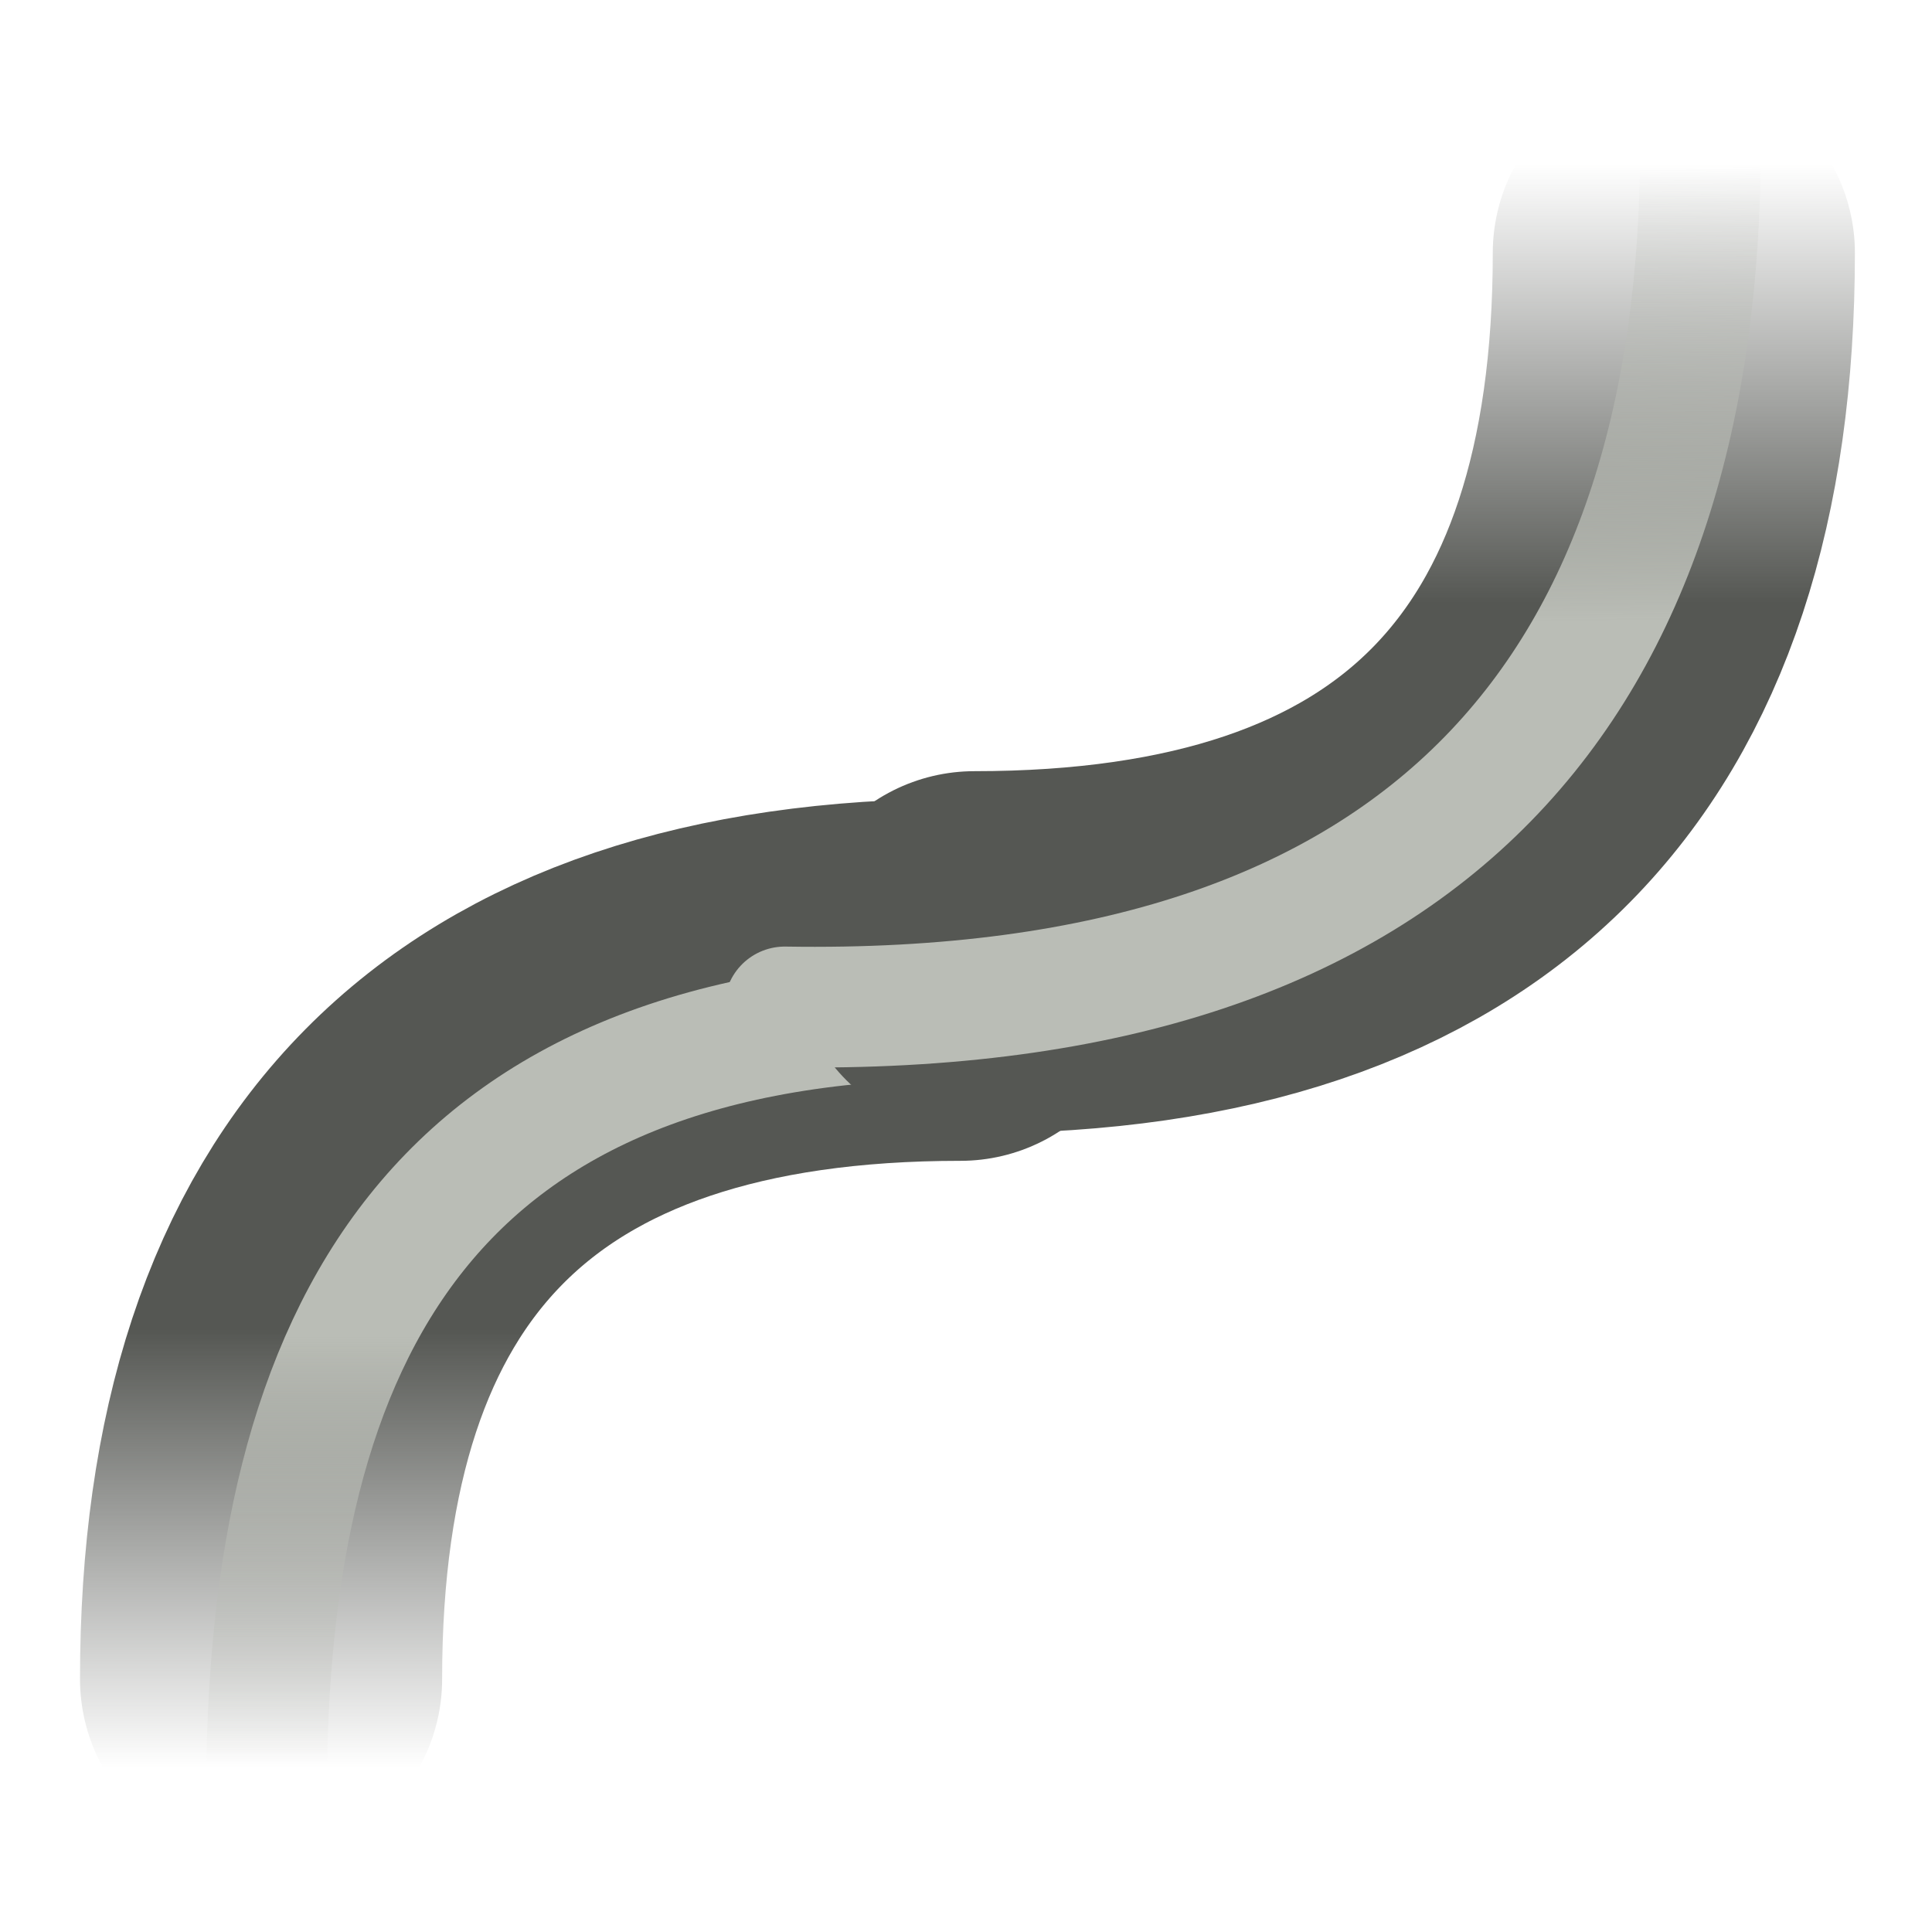 <?xml version="1.0" encoding="UTF-8" standalone="no"?>
<svg
   xmlns:dc="http://purl.org/dc/elements/1.1/"
   xmlns:cc="http://creativecommons.org/ns#"
   xmlns:rdf="http://www.w3.org/1999/02/22-rdf-syntax-ns#"
   xmlns:svg="http://www.w3.org/2000/svg"
   xmlns="http://www.w3.org/2000/svg"
   xmlns:xlink="http://www.w3.org/1999/xlink"
   xmlns:sodipodi="http://sodipodi.sourceforge.net/DTD/sodipodi-0.dtd"
   xmlns:inkscape="http://www.inkscape.org/namespaces/inkscape"
   id="svg1"
   width="16"
   height="16"
   version="1.1"
   sodipodi:docname="snap-nodes-path.svg"
   viewBox="0 0 16 16">
  <sodipodi:namedview
     pagecolor="#ffffff"
     bordercolor="#666666"
     inkscape:rotation="0"
     borderopacity="1"
     objecttolerance="10"
     gridtolerance="10"
     guidetolerance="10"
     inkscape:pageopacity="0"
     inkscape:pageshadow="2"
     inkscape:window-width="640"
     inkscape:window-height="480"
     id="namedview38"
     showgrid="false" />
  <defs
     id="defs3">
    <linearGradient
       id="linearGradient10735">
      <stop
         id="stop10737"
         offset="0"
         style="stop-color:#c0c0c0;stop-opacity:0;" />
      <stop
         id="stop10739"
         offset="1"
         style="stop-color:#c0c0c0;stop-opacity:0;" />
    </linearGradient>
    <radialGradient
       cx="391"
       cy="279"
       fx="391"
       fy="279"
       gradientTransform="matrix(0.727,0,0,0.727,1665.091,13.091)"
       gradientUnits="userSpaceOnUse"
       id="radialGradient20441"
       inkscape:collect="always"
       r="8"
       xlink:href="#linearGradient10735" />
    <linearGradient
       gradientUnits="userSpaceOnUse"
       id="linearGradient20449"
       inkscape:collect="always"
       x1="162.141"
       x2="162.202"
       xlink:href="#linearGradient11905"
       y1="414.236"
       y2="409.07" />
    <linearGradient
       gradientUnits="userSpaceOnUse"
       id="linearGradient20447"
       inkscape:collect="always"
       x1="162.1"
       x2="162.1"
       xlink:href="#linearGradient11913"
       y1="414.017"
       y2="409.02" />
    <linearGradient
       id="linearGradient11905"
       inkscape:collect="always">
      <stop
         id="stop11907"
         offset="0"
         style="stop-color:#babdb6;stop-opacity:1;" />
      <stop
         id="stop11909"
         offset="1"
         style="stop-color:#babdb6;stop-opacity:0;" />
    </linearGradient>
    <linearGradient
       gradientUnits="userSpaceOnUse"
       id="linearGradient20445"
       inkscape:collect="always"
       x1="162.202"
       x2="162.202"
       xlink:href="#linearGradient11905"
       y1="413.944"
       y2="409.07" />
    <linearGradient
       id="linearGradient11913"
       inkscape:collect="always">
      <stop
         id="stop11915"
         offset="0"
         style="stop-color:#555753;stop-opacity:1;" />
      <stop
         id="stop11917"
         offset="1"
         style="stop-color:#555753;stop-opacity:0;" />
    </linearGradient>
    <linearGradient
       gradientUnits="userSpaceOnUse"
       id="linearGradient20443"
       inkscape:collect="always"
       x1="162.1"
       x2="162.1"
       xlink:href="#linearGradient11913"
       y1="414.017"
       y2="409.02" />
  </defs>
  <g
     id="toggle_snap_to_paths"
     transform="translate(-1392.111,-128.014)">
    <g
       id="g20978"
       transform="matrix(1,0,0,-1,-3.889,272.014)">
      <rect
         height="16"
         id="rect20386"
         style="display:inline;overflow:visible;visibility:visible;fill:url(#radialGradient20441);fill-opacity:1;fill-rule:evenodd;stroke:none;stroke-width:1.193;marker:none;enable-background:accumulate"
         width="16"
         x="1396"
         y="128" />
      <g
         id="g20394"
         transform="matrix(0.727,0,0,0.727,1281.091,-168)">
        <path
           d="m 161.033,410.033 c 0,5.251 2.602,7.967 7.967,7.967"
           id="path20396"
           inkscape:connector-curvature="0"
           sodipodi:nodetypes="cc"
           style="fill:none;stroke:url(#linearGradient20443);stroke-width:4.125;stroke-linecap:round;stroke-linejoin:miter;stroke-miterlimit:4;stroke-dasharray:none;stroke-opacity:1" />
        <path
           d="m 161.095,408.719 c 0,5.276 1.891,8.84 8,8.84"
           id="path20398"
           inkscape:connector-curvature="0"
           sodipodi:nodetypes="cc"
           style="fill:none;stroke:url(#linearGradient20445);stroke-width:1.375px;stroke-linecap:round;stroke-linejoin:miter;stroke-opacity:1" />
      </g>
      <g
         id="g20388"
         transform="matrix(-0.727,0,0,-0.727,1526.933,440)">
        <path
           d="m 161.033,410.033 c 0,5.251 2.602,7.967 7.967,7.967"
           id="path20390"
           inkscape:connector-curvature="0"
           sodipodi:nodetypes="cc"
           style="fill:none;stroke:url(#linearGradient20447);stroke-width:4.125;stroke-linecap:round;stroke-linejoin:miter;stroke-miterlimit:4;stroke-dasharray:none;stroke-opacity:1" />
        <path
           d="m 160.729,408.779 c 0,6.08 2.986,9.966 10.432,9.844"
           id="path20392"
           inkscape:connector-curvature="0"
           sodipodi:nodetypes="cc"
           style="fill:none;stroke:url(#linearGradient20449);stroke-width:1.375px;stroke-linecap:round;stroke-linejoin:miter;stroke-opacity:1" />
      </g>
    </g>
    <g
       id="g20940"
       transform="matrix(-0.707,0.707,0.707,0.707,2189.429,-963.977)" />
  </g>
</svg>
